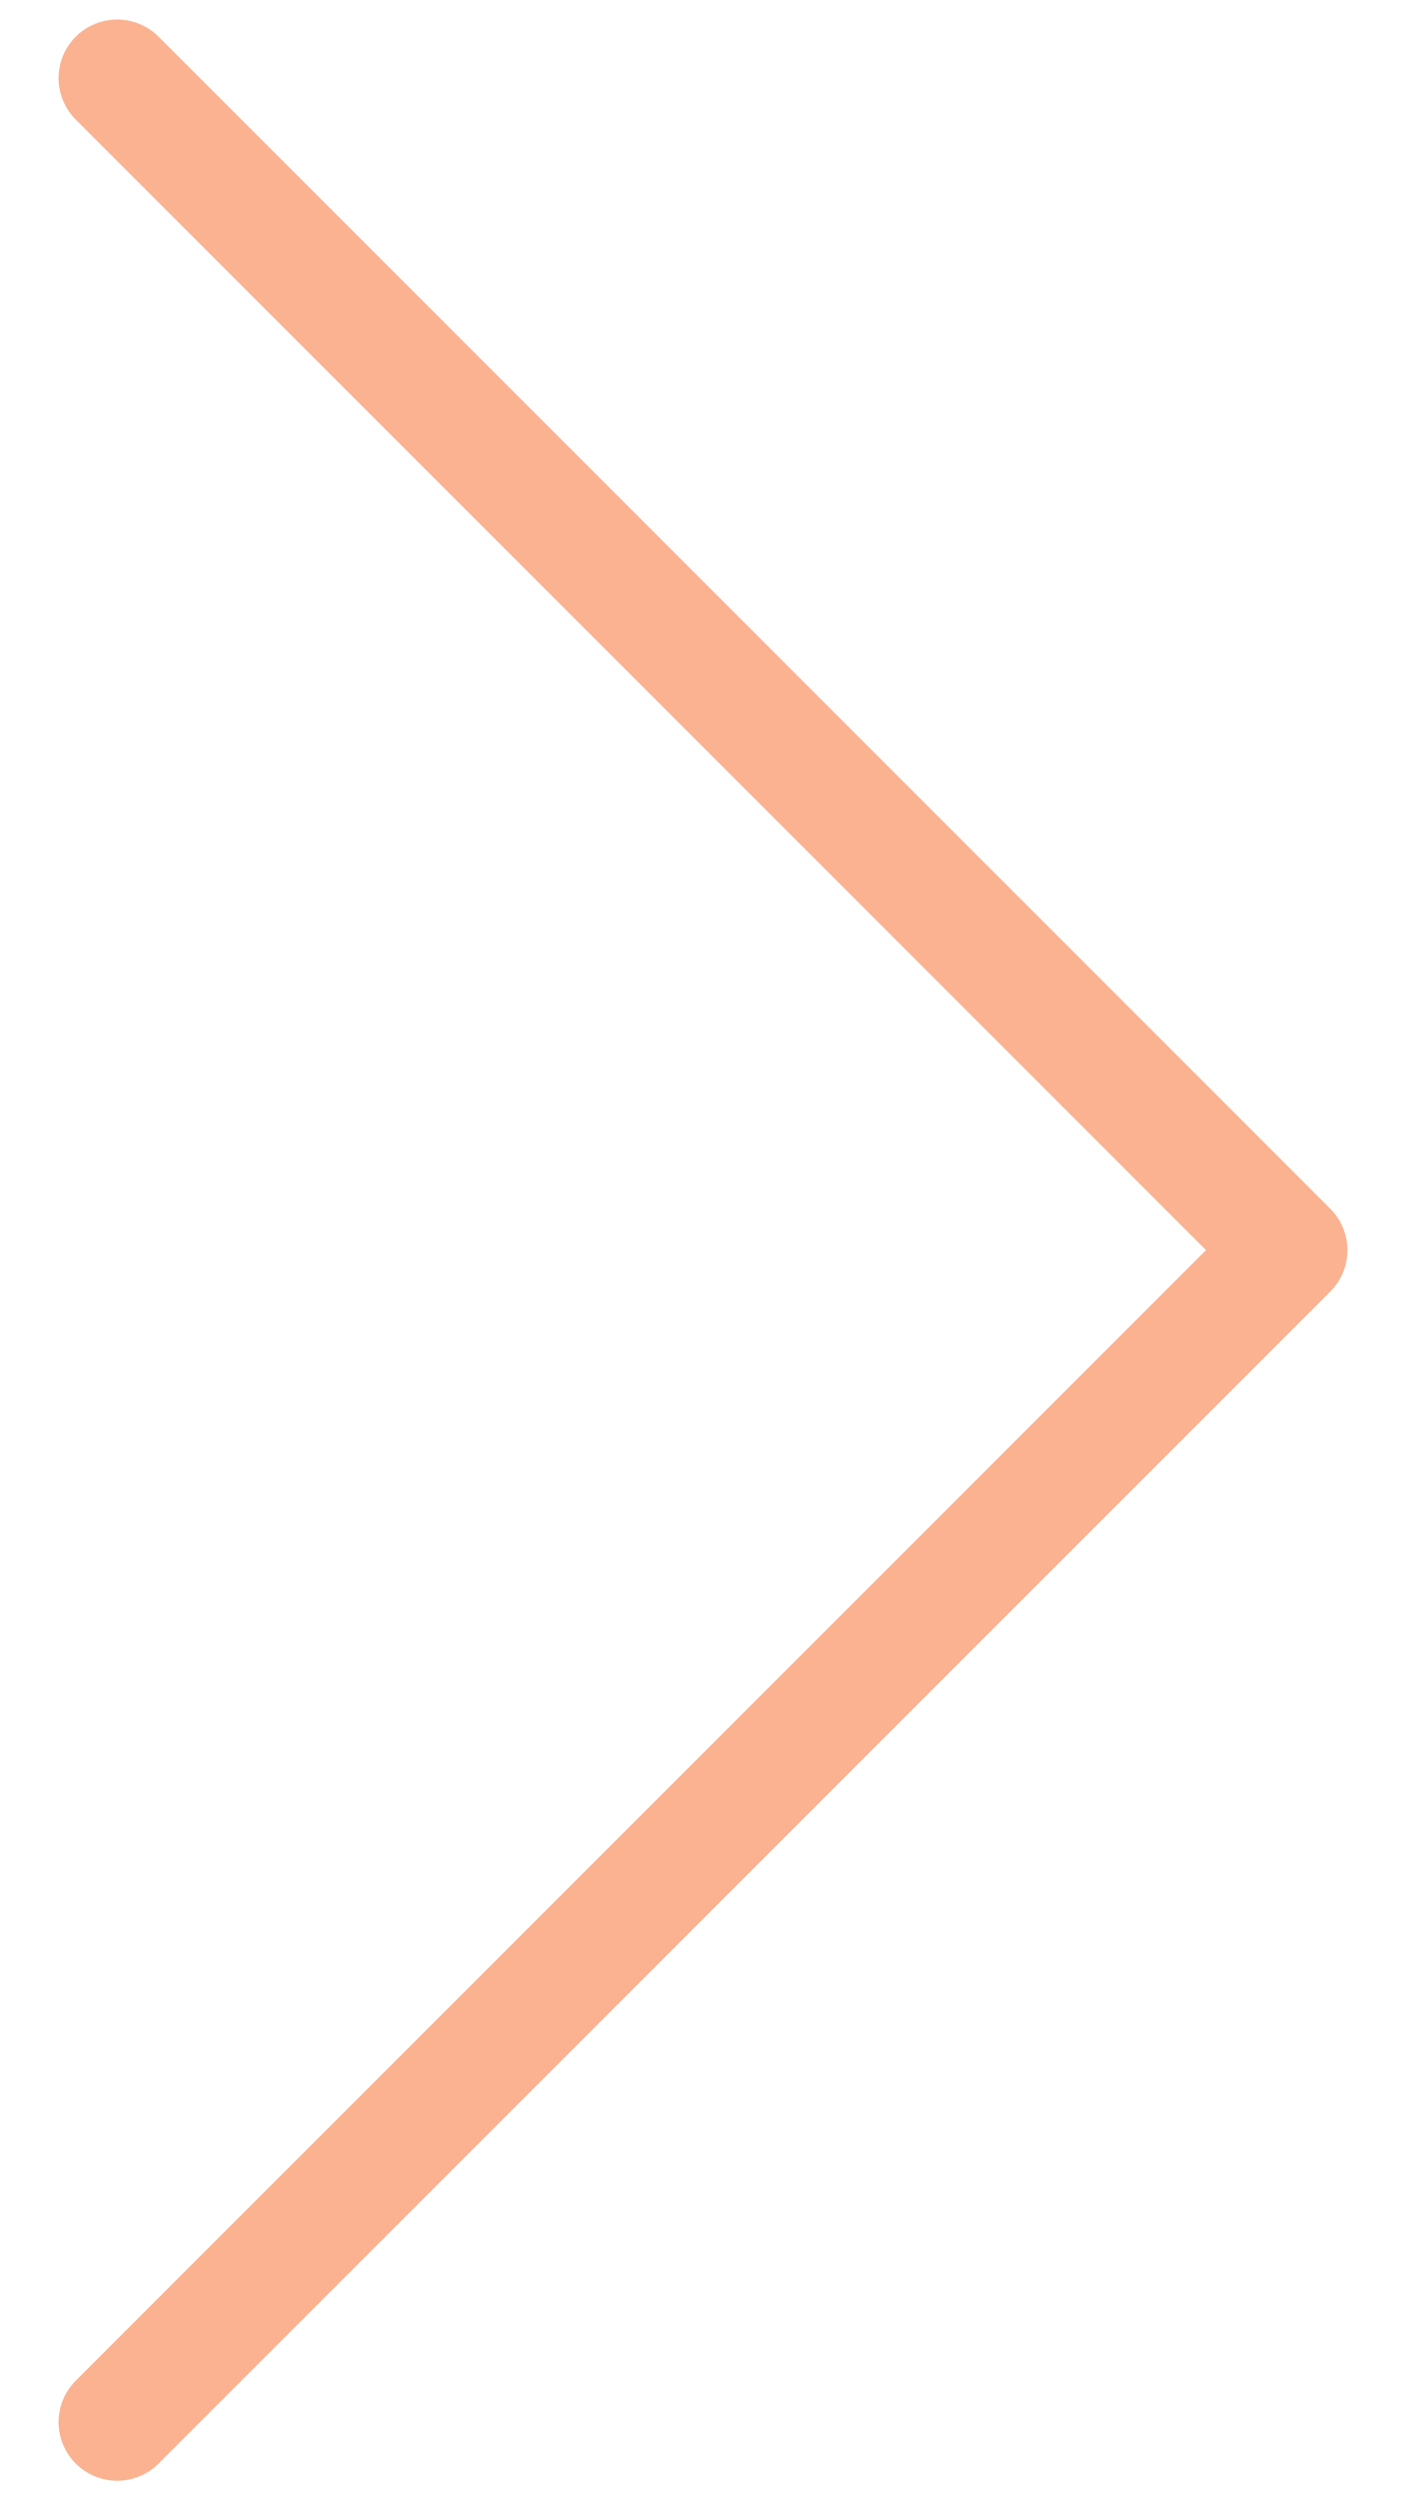 <svg width="18" height="32" viewBox="0 0 18 32" fill="none" xmlns="http://www.w3.org/2000/svg">
<path d="M1.5 1L16.5 16L1.5 31" stroke="#FBB291" stroke-width="1.5" stroke-linecap="round" stroke-linejoin="round"/>
</svg>
